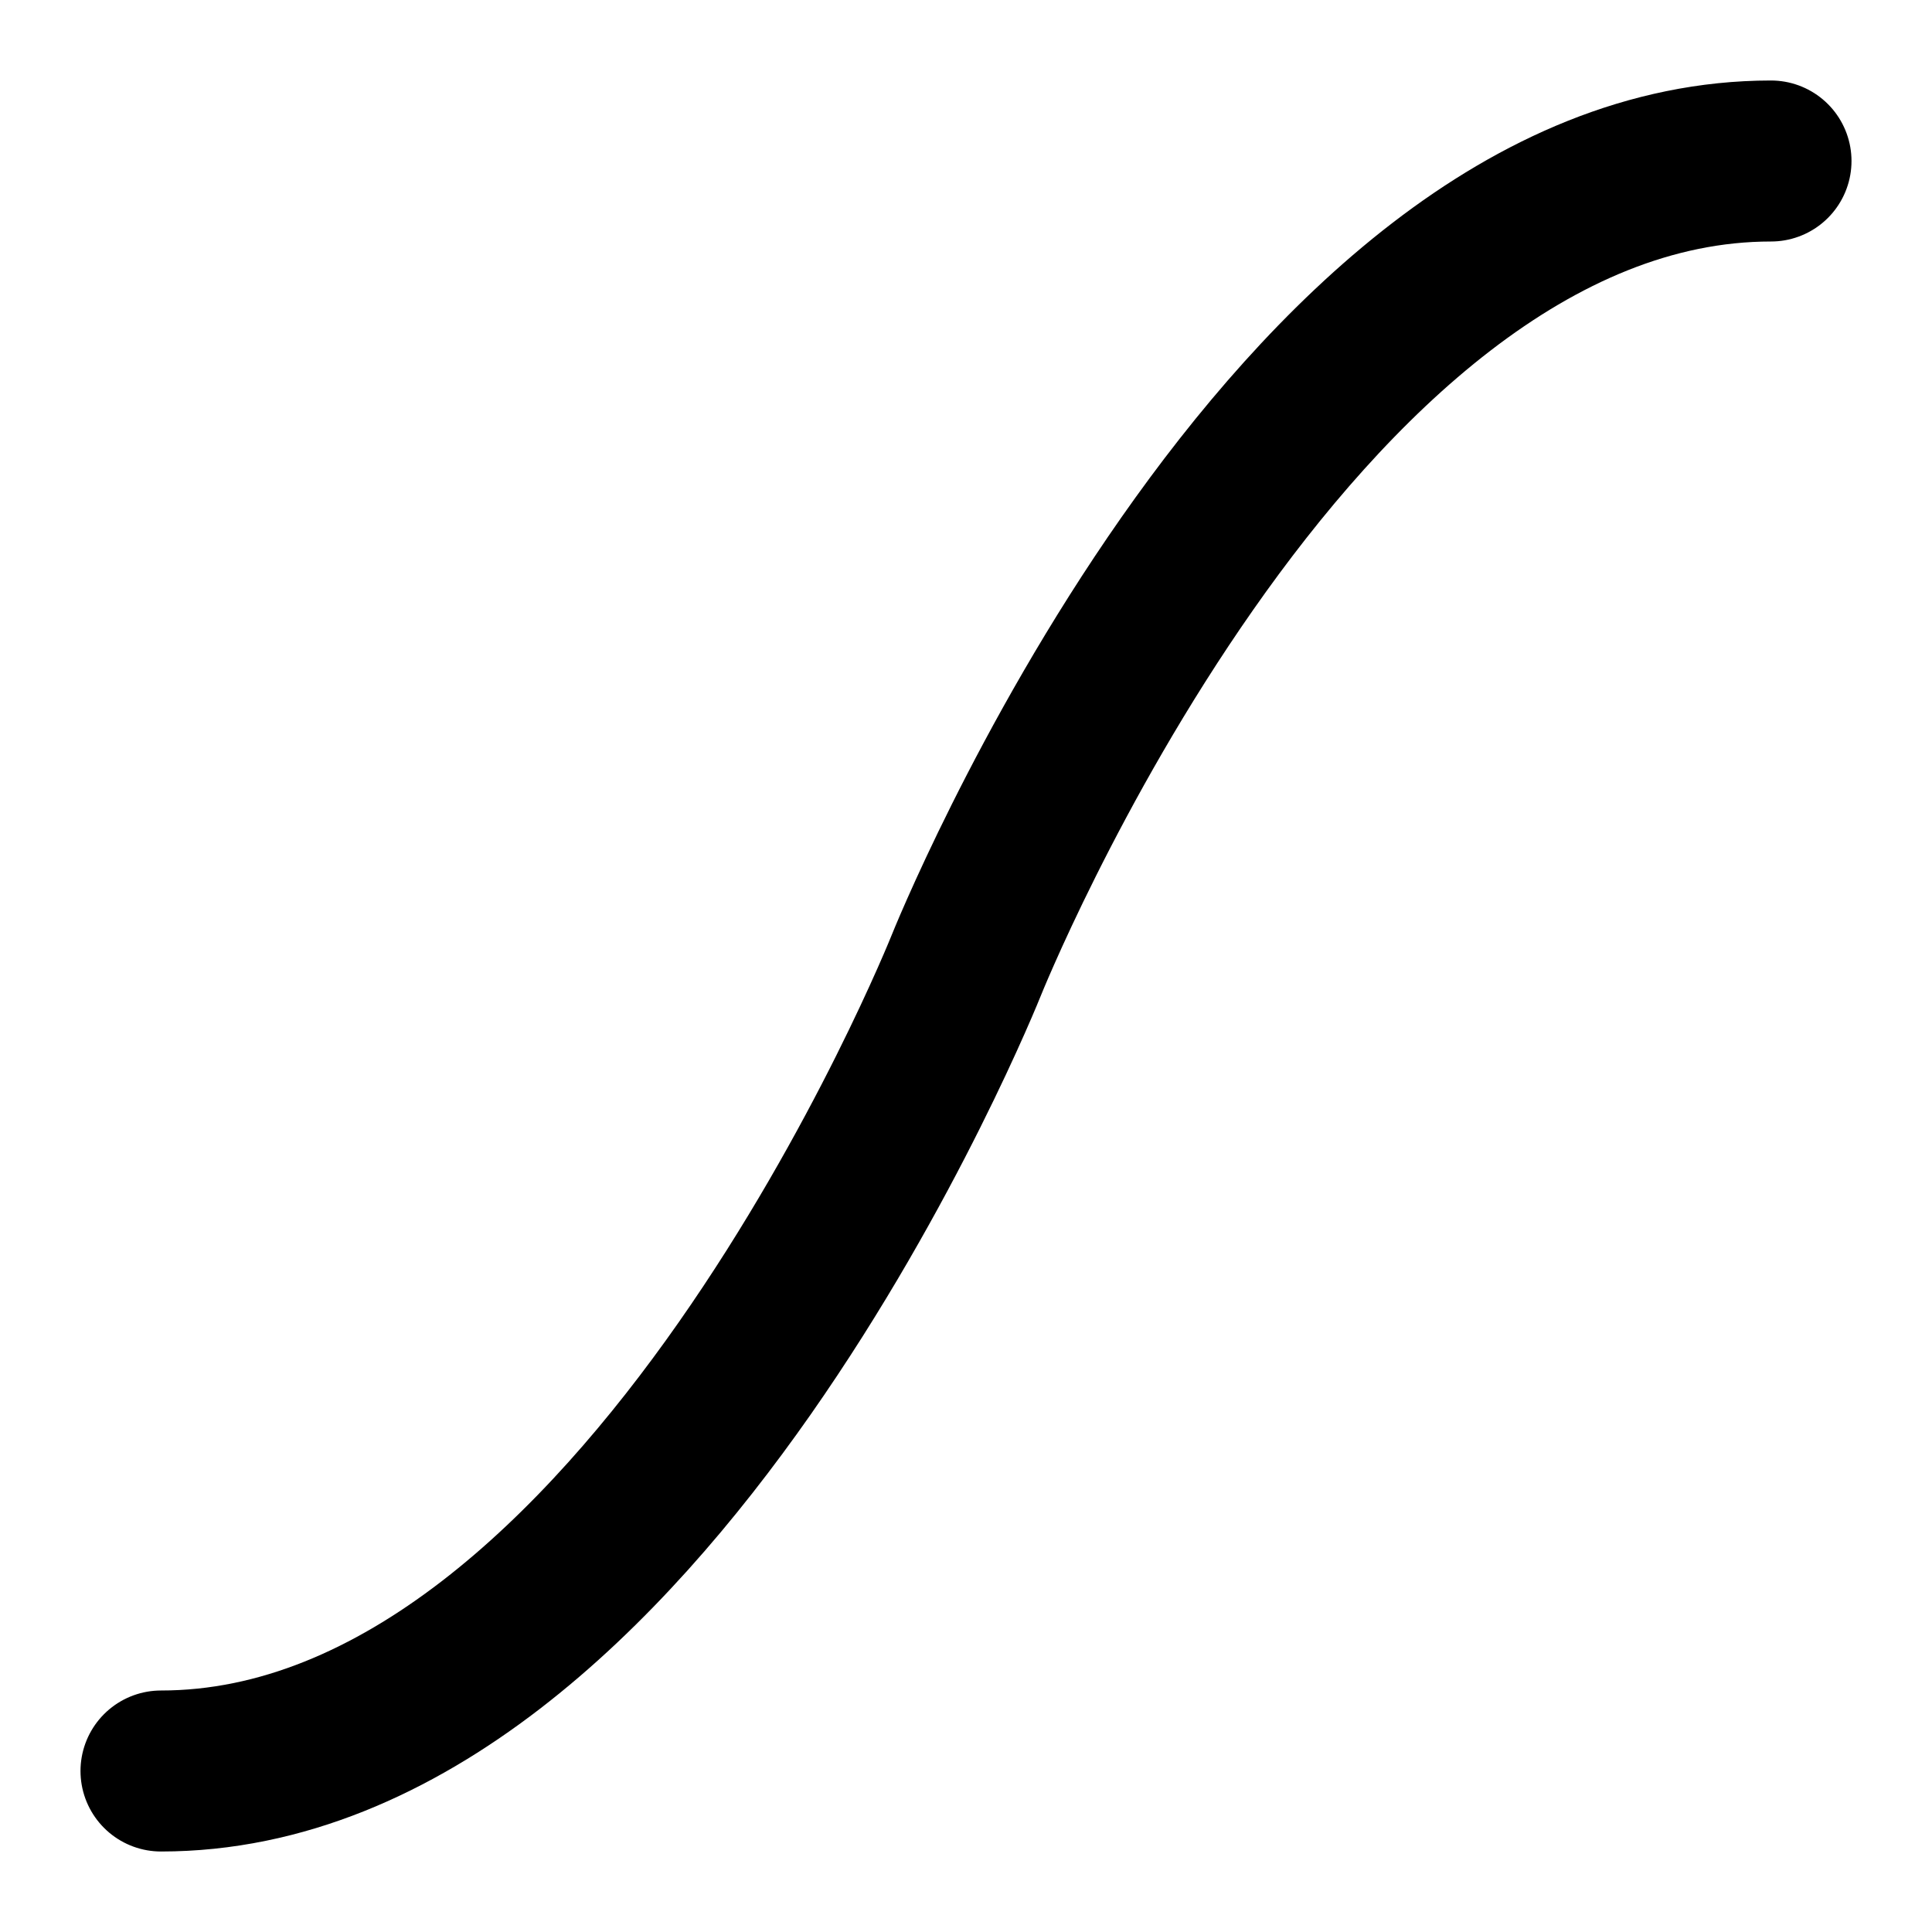 <svg width="24" height="24" viewBox="0 0 24 24" fill="none" xmlns="http://www.w3.org/2000/svg">
<path d="M22 2C16 2 12 12 12 12C12 12 8 22 2 22" stroke="currentColor" stroke-width="2" stroke-linecap="round" stroke-linejoin="round"/>
</svg>
